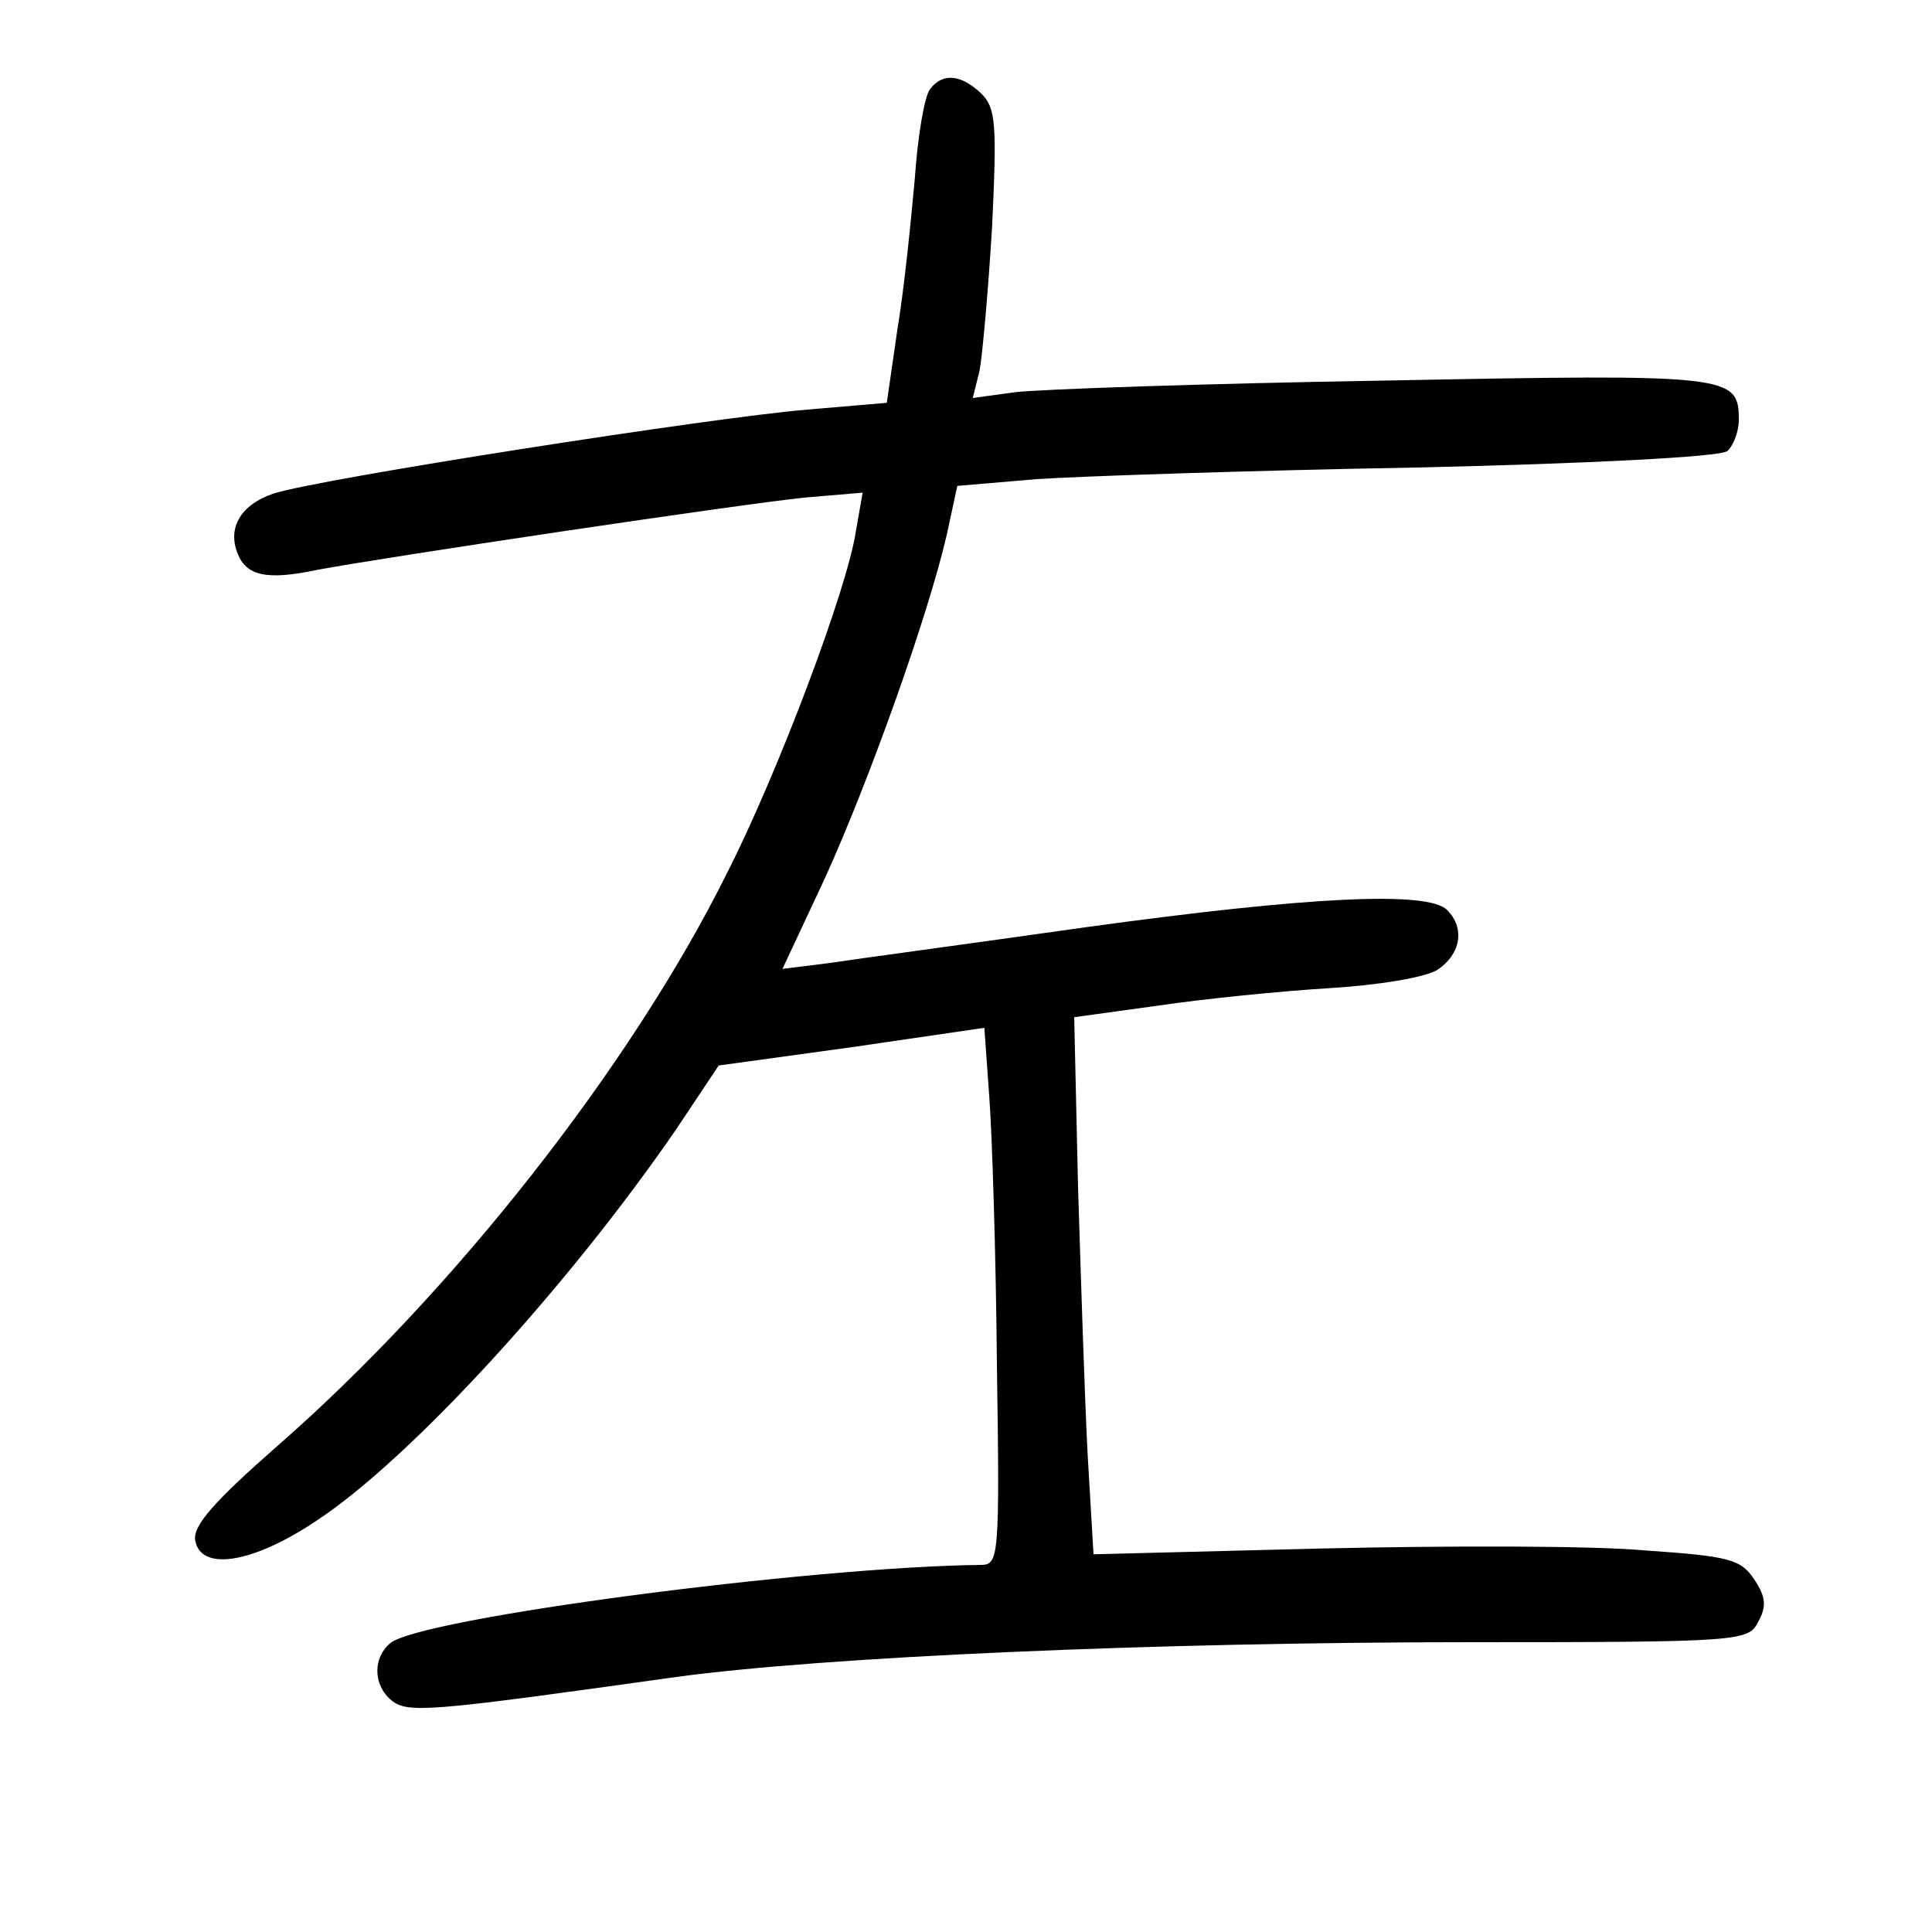 <?xml version="1.0"?>
<svg xmlns="http://www.w3.org/2000/svg" height="200pt" preserveAspectRatio="xMidYMid meet" viewBox="0 0 200 200" width="200pt">
  <g transform="matrix(.1 0 0 -.1 0 200)">
    <path d="m963 1908c-6-7-13-49-16-93-4-44-11-114-18-156l-11-76-82-7c-98-8-508-72-553-87-33-11-48-35-37-62 9-23 30-28 82-17 69 13 437 68 506 75l59 5-7-40c-9-60-81-251-134-355-99-199-283-433-465-592-65-57-87-82-85-97 5-33 59-25 126 20 97 64 260 242 372 405l44 66 138 19 137 20 5-70c3-39 7-164 8-279 3-201 2-207-17-207-177-2-580-55-611-81-18-15-18-43 1-59 17-14 38-12 295 24 154 21 496 36 822 36 280 0 288 1 298 21 9 16 8 26-4 44-14 21-26 24-113 30-54 5-204 5-335 2l-236-6-6 102c-3 56-7 181-10 278l-4 176 87 12c47 7 127 15 176 18 51 3 100 11 113 19 24 16 29 43 10 62-20 20-143 14-375-18-120-17-239-33-265-37l-48-6 44 94c45 99 106 269 126 355l11 51 82 7c45 3 222 9 392 12 179 4 315 11 323 17 6 5 12 20 12 32 0 47-7 48-368 41-185-3-357-9-381-12l-44-6 7 28c3 16 9 83 13 149 5 106 4 123-11 138-21 20-40 22-53 5z"/>
  </g>
</svg>
